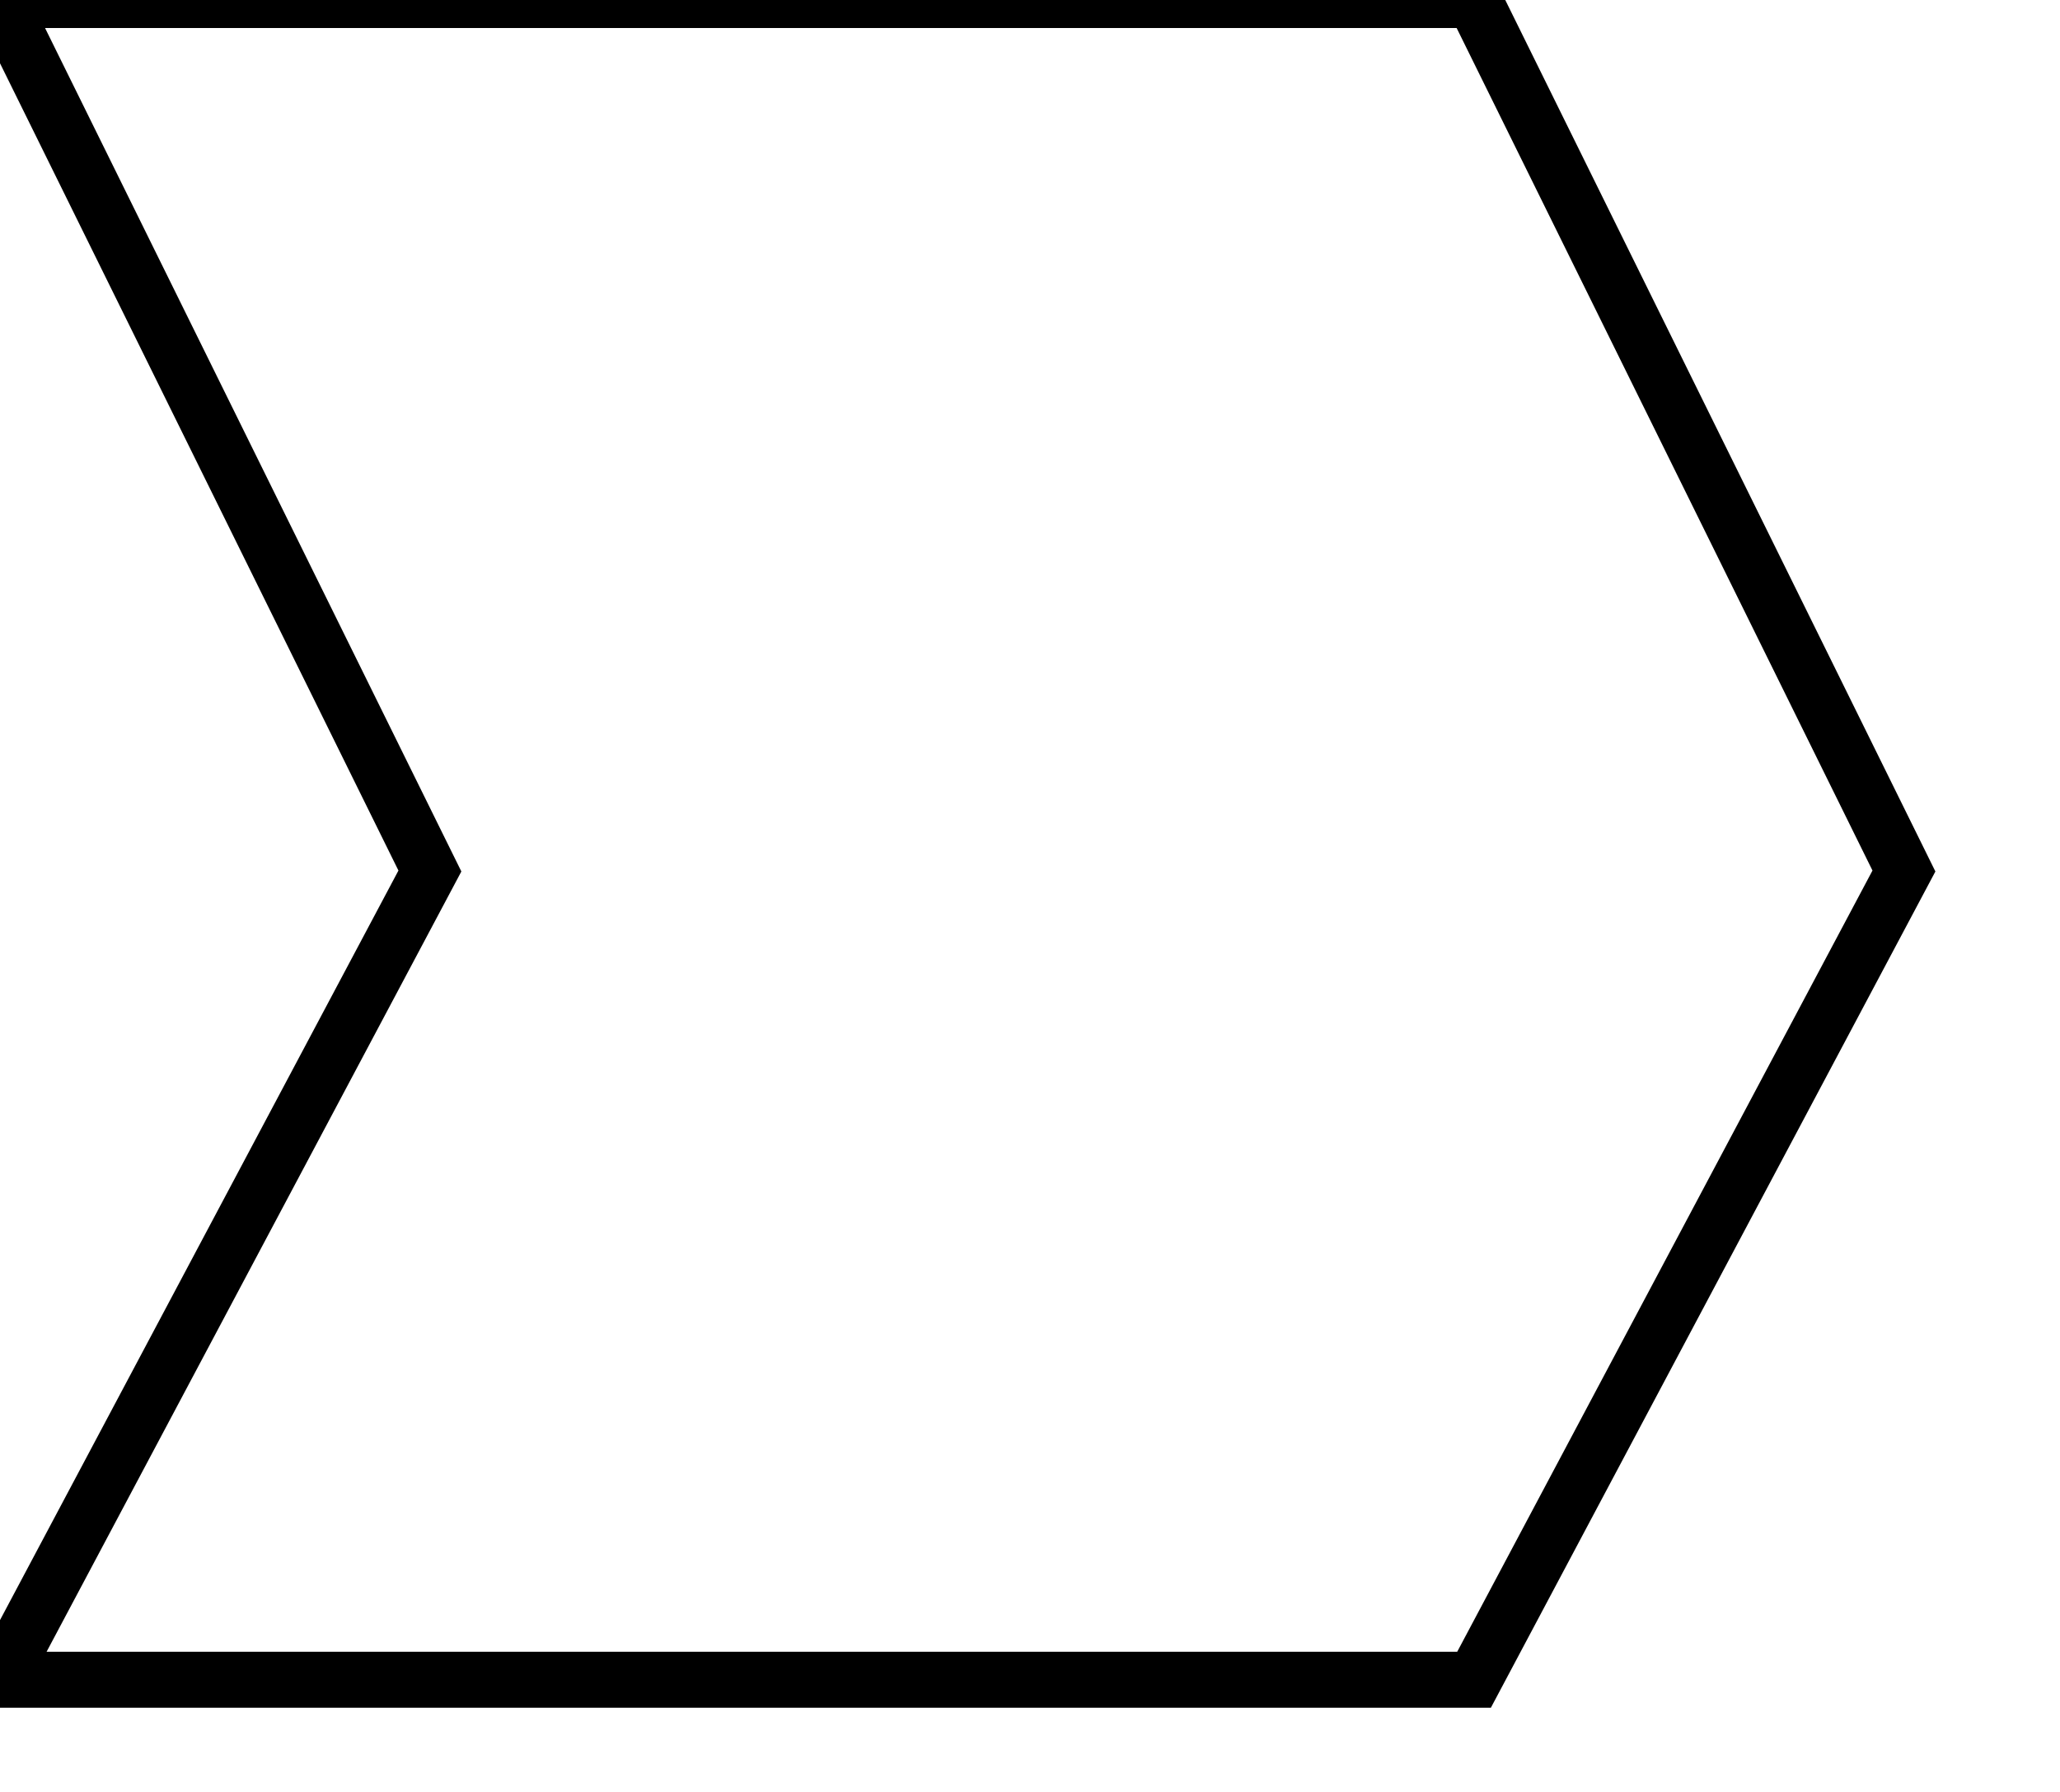 <?xml version="1.0"?>
<svg xmlns="http://www.w3.org/2000/svg" width="36.787px" height="32px" viewBox="0 0 36.787 32" version="1.1">
			<path class="stroke" stroke="#000" stroke-width="1" fill="none" d="M26.323,0 C26.323,0 34,15.556 34,15.556 L26.323,30 L0,30 L7.677,15.556 L0,0 L26.323,0 L26.323,0 Z" />
</svg>
